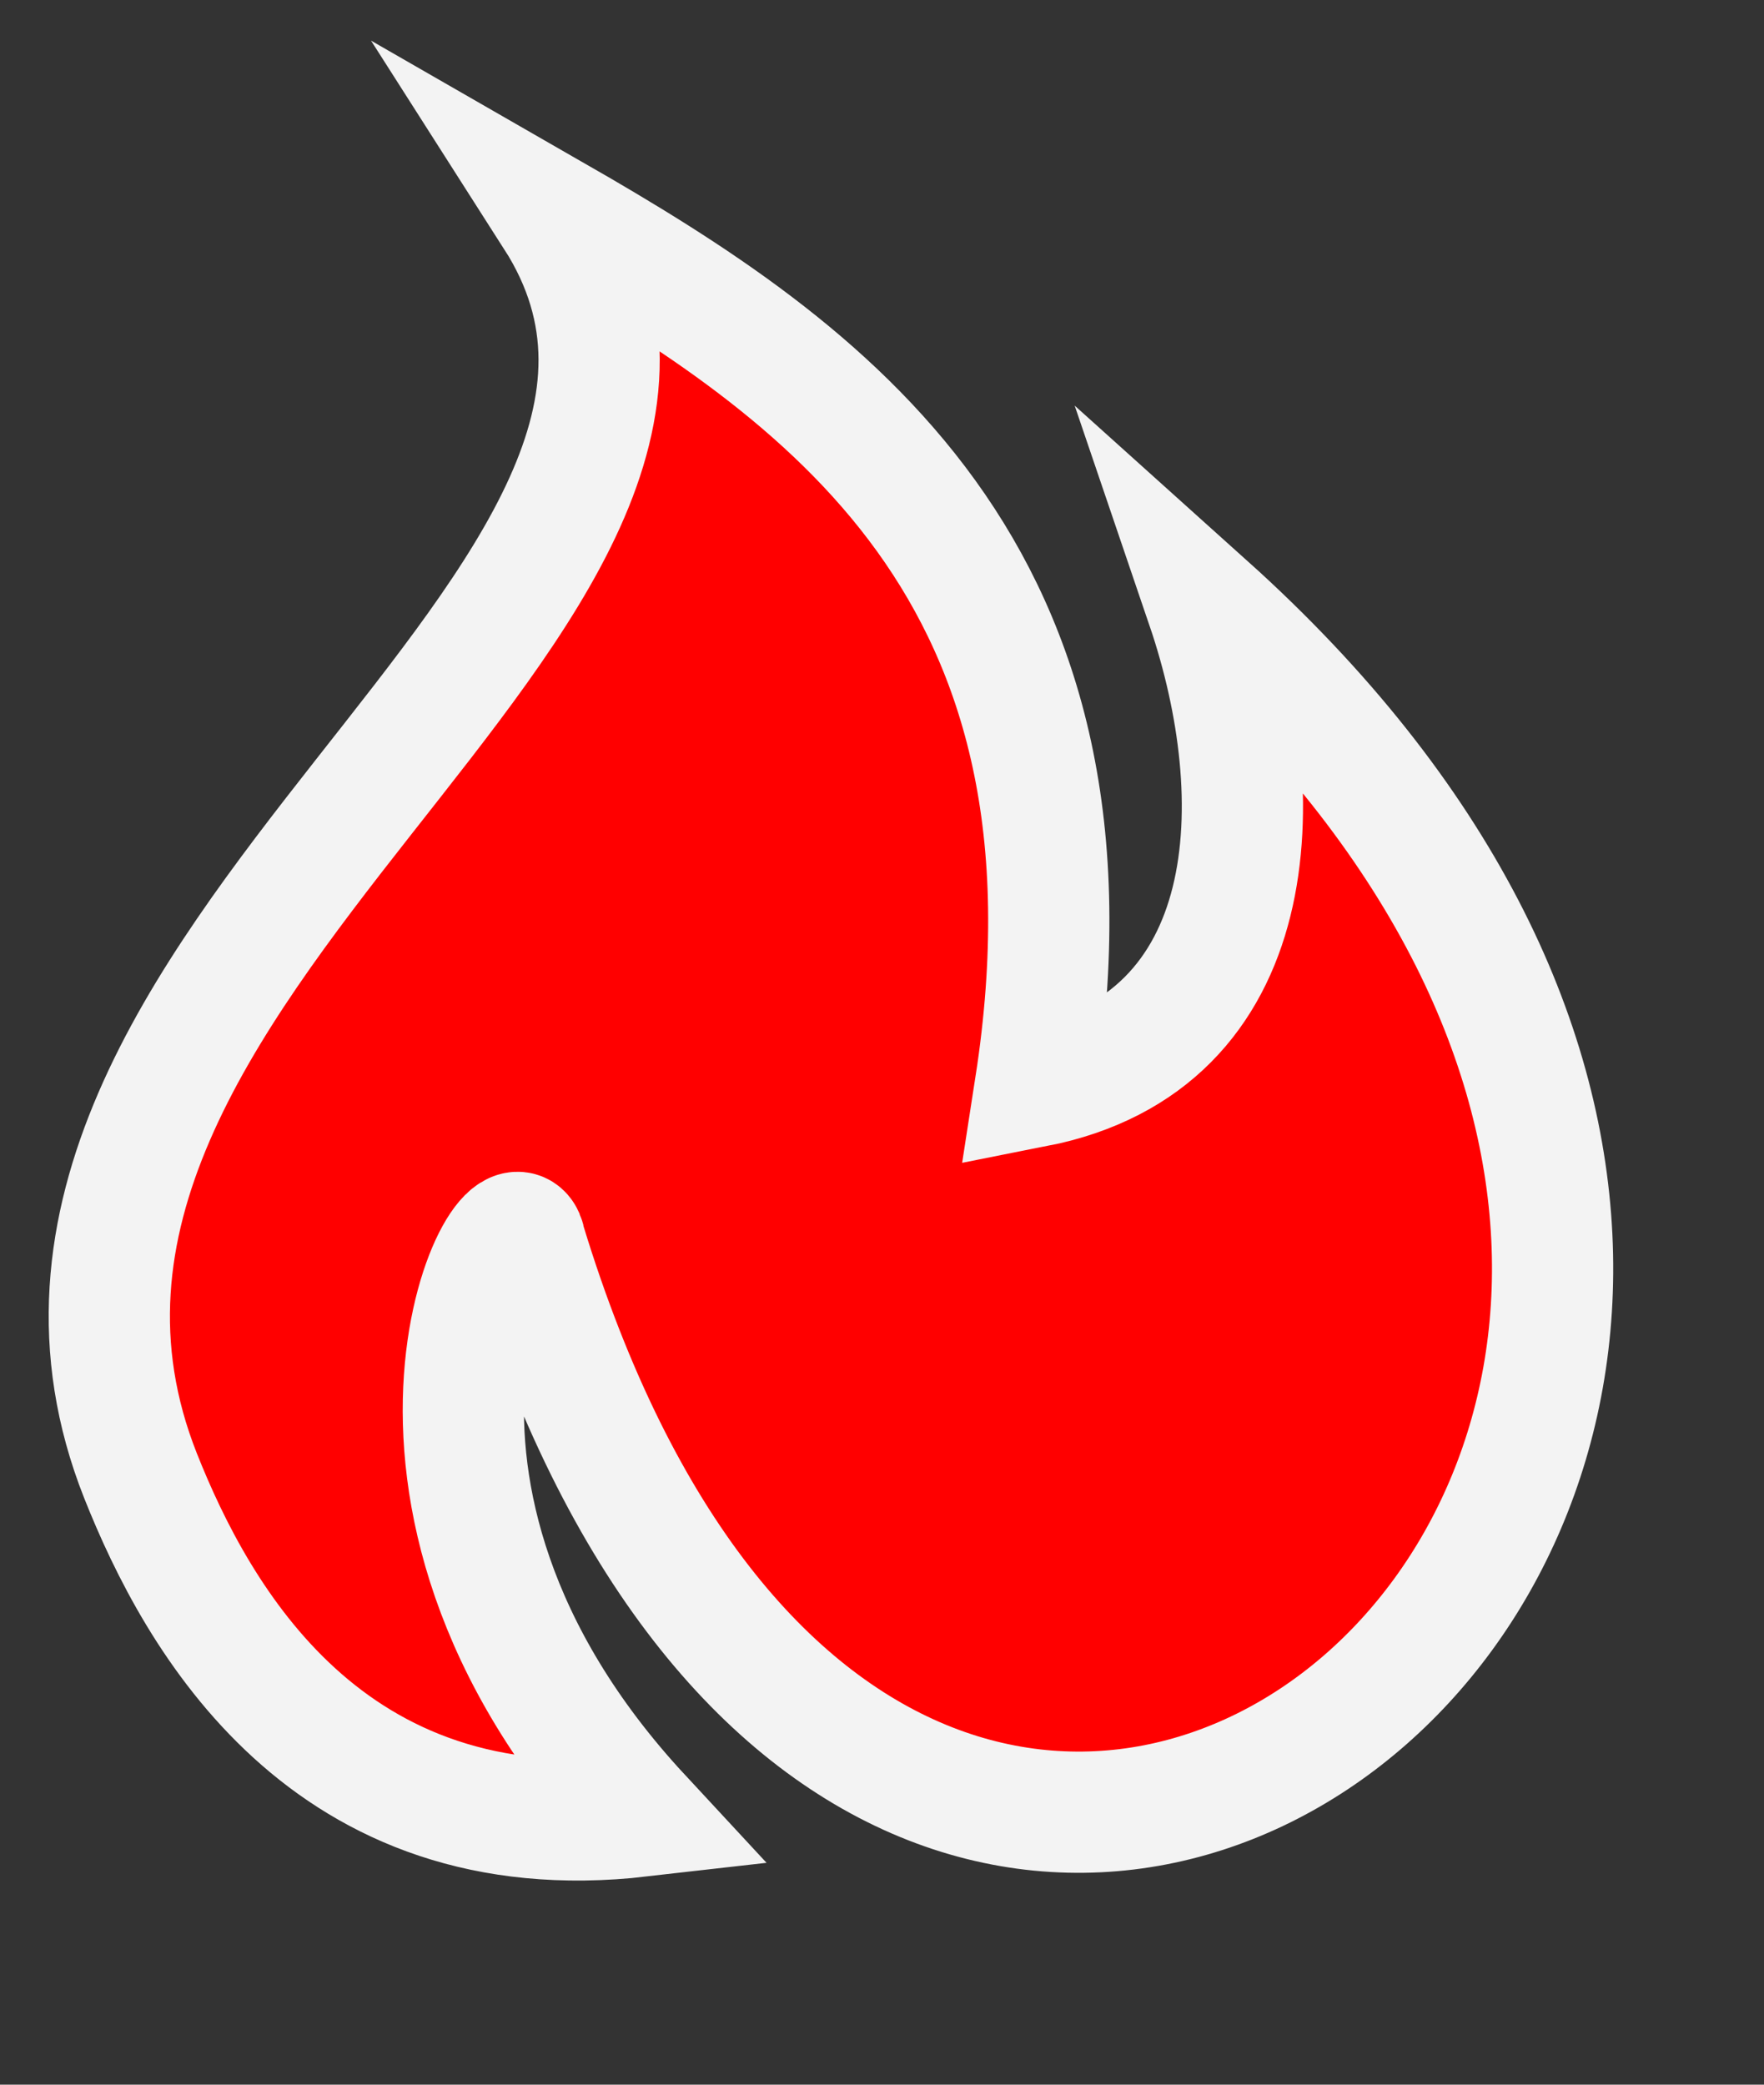 <svg width="11" height="13" viewBox="0 0 11 13" fill="none" xmlns="http://www.w3.org/2000/svg">
<rect x="0" y="0" width="11" height="13" fill="#333333" stroke="none"/>
<path fill-rule="evenodd" clip-rule="evenodd" d="M3.995 11.326C2.041 11.55 1.23 10.094 0.876 9.202C-0.388 6.01 4.984 3.732 3.462 1.349C5.14 2.313 6.955 3.557 6.456 6.776C7.885 6.494 7.934 4.978 7.526 3.779C13.419 9.077 5.614 15.405 3.276 7.753C3.203 7.29 2.096 9.279 3.995 11.326V11.326Z" fill="#FF0000" stroke="#F3F3F3" stroke-width="0.756" stroke-miterlimit="22.926"/>
</svg>
